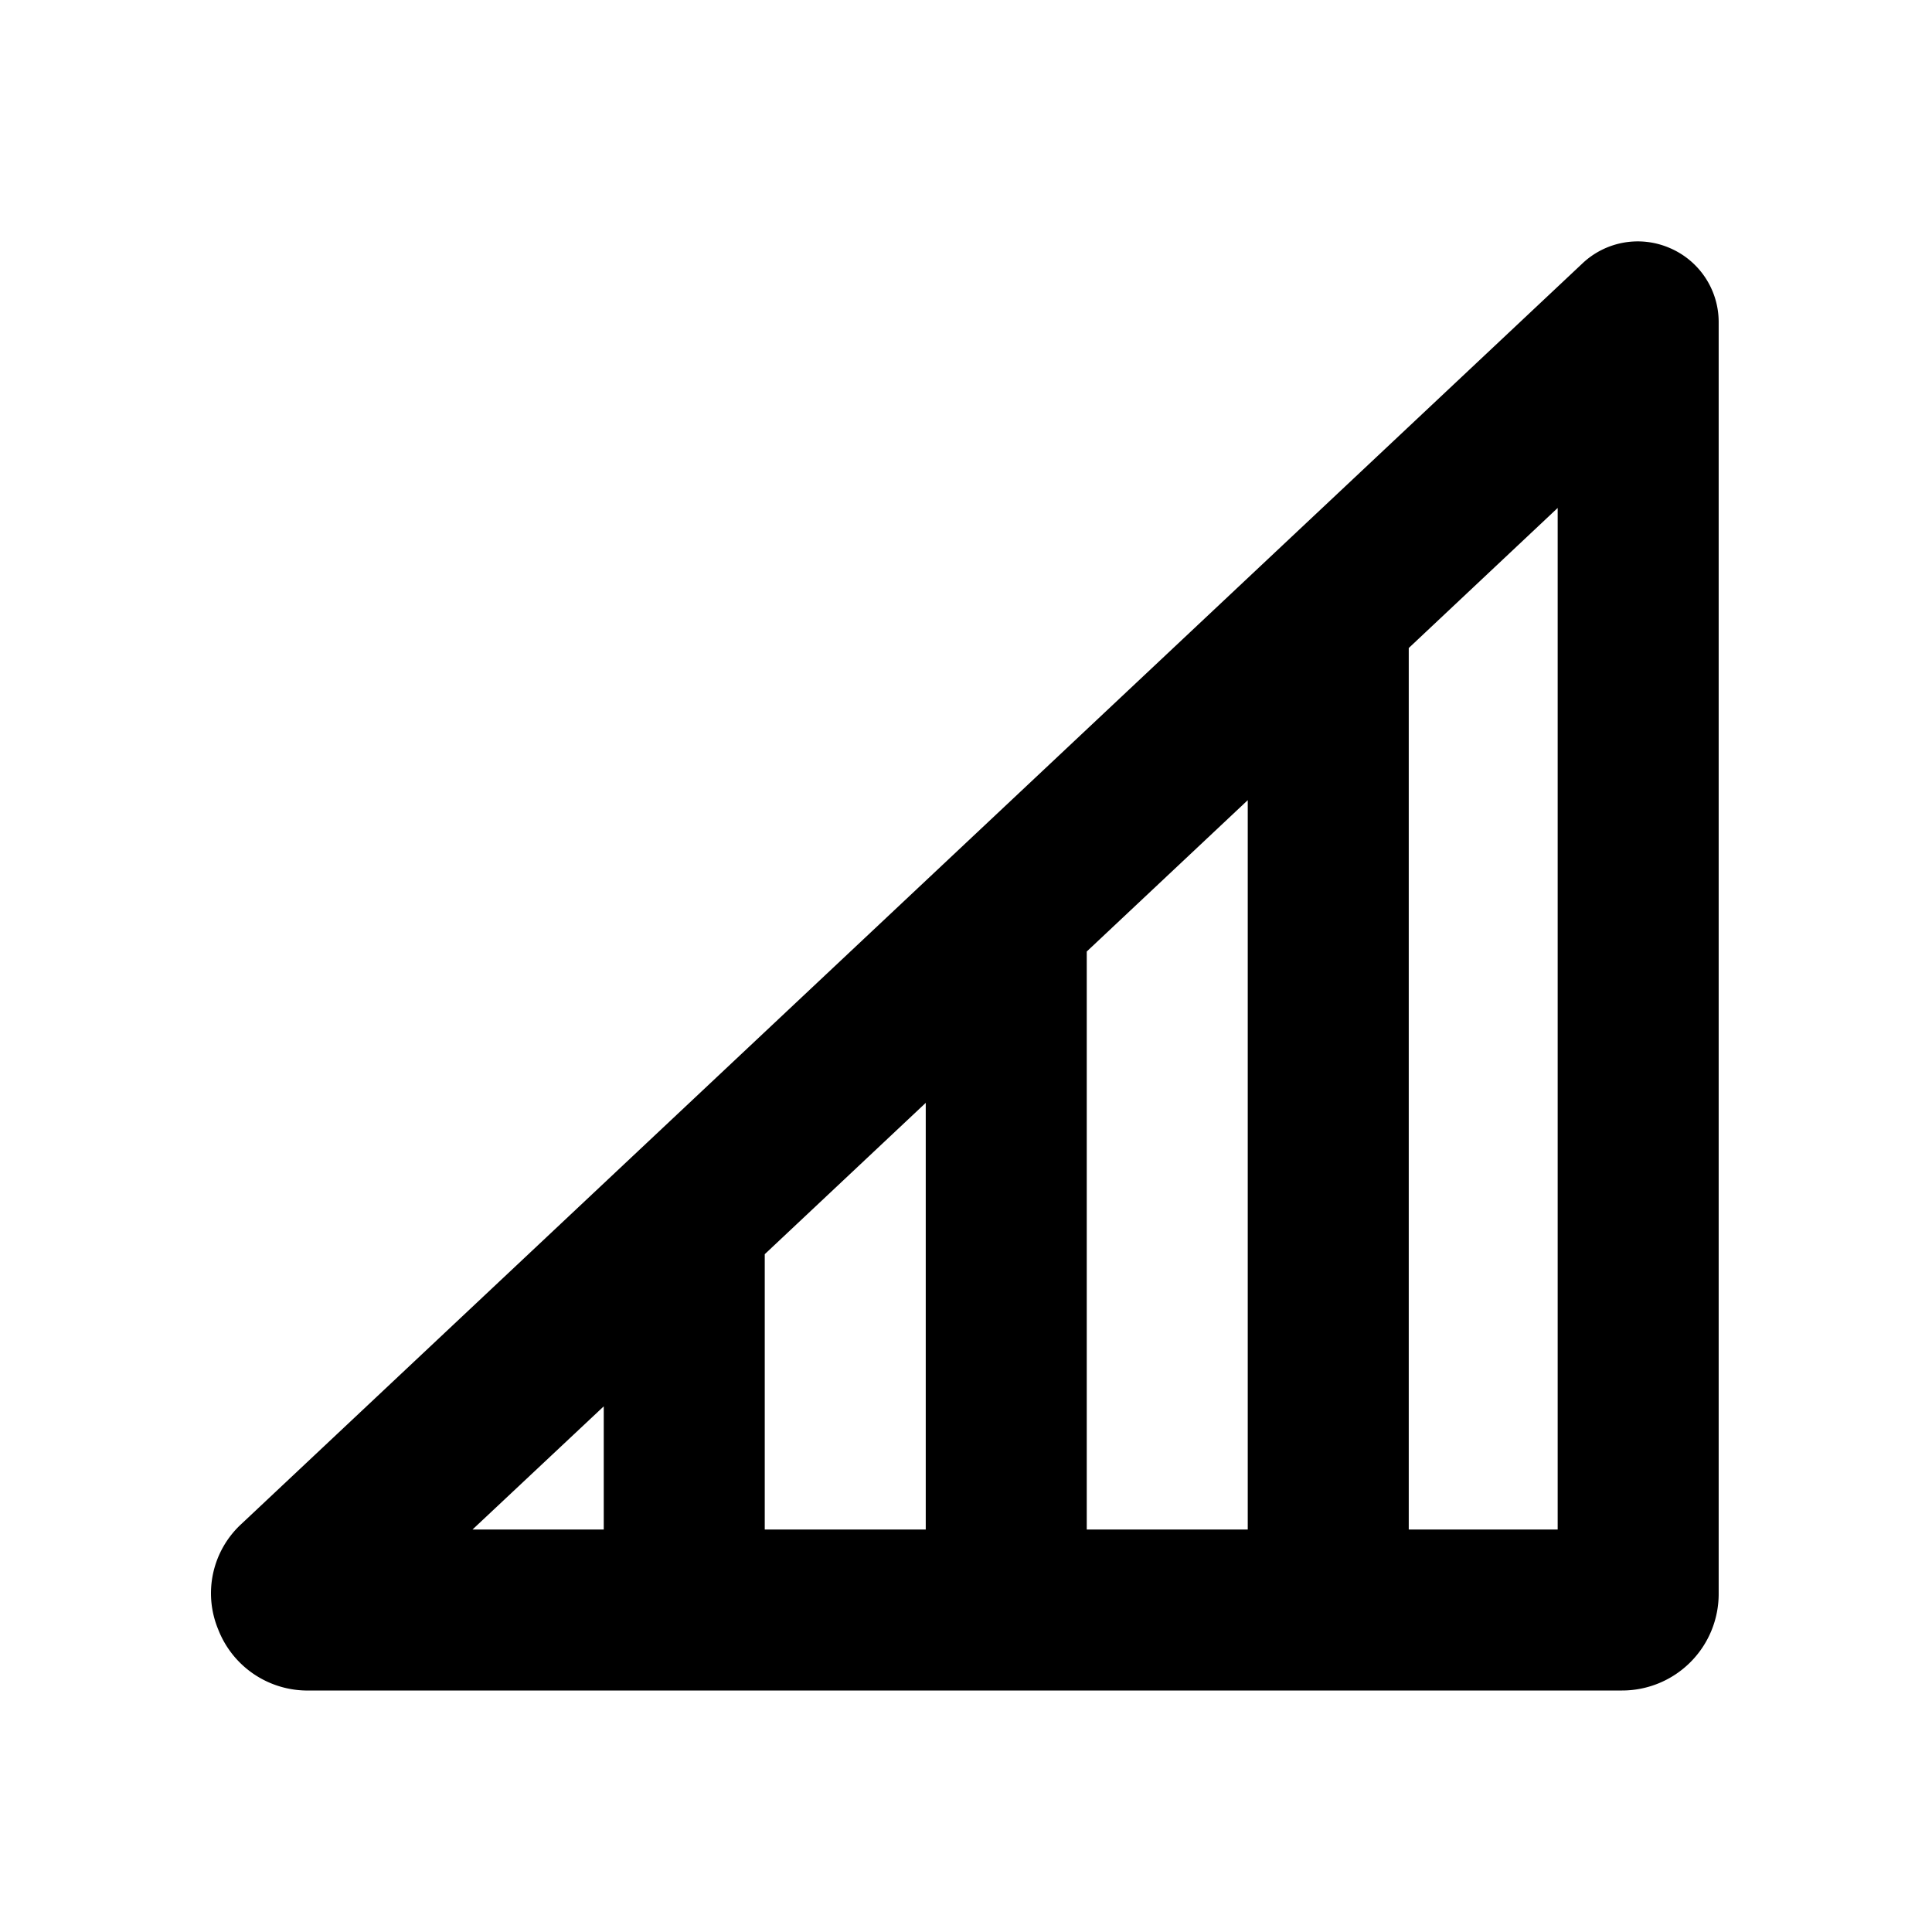 <svg xmlns="http://www.w3.org/2000/svg" viewBox="0 0 24 24"><g id="ic-mobile-signal-cell-full"><path d="M20.74,3.08a1,1,0,0,0-1.08.19L3,18.93a1.17,1.17,0,0,0-.29,1.31A1.19,1.19,0,0,0,3.85,21h16.3a1.2,1.2,0,0,0,1.2-1.2V4A1,1,0,0,0,20.74,3.08ZM13.5,11.82l2-1.88V19h-2ZM11.5,19h-2V15.58l2-1.88Zm-4-1.53V19H5.87ZM19.35,19H17.5V8.05l1.85-1.74Z"/></g></svg>